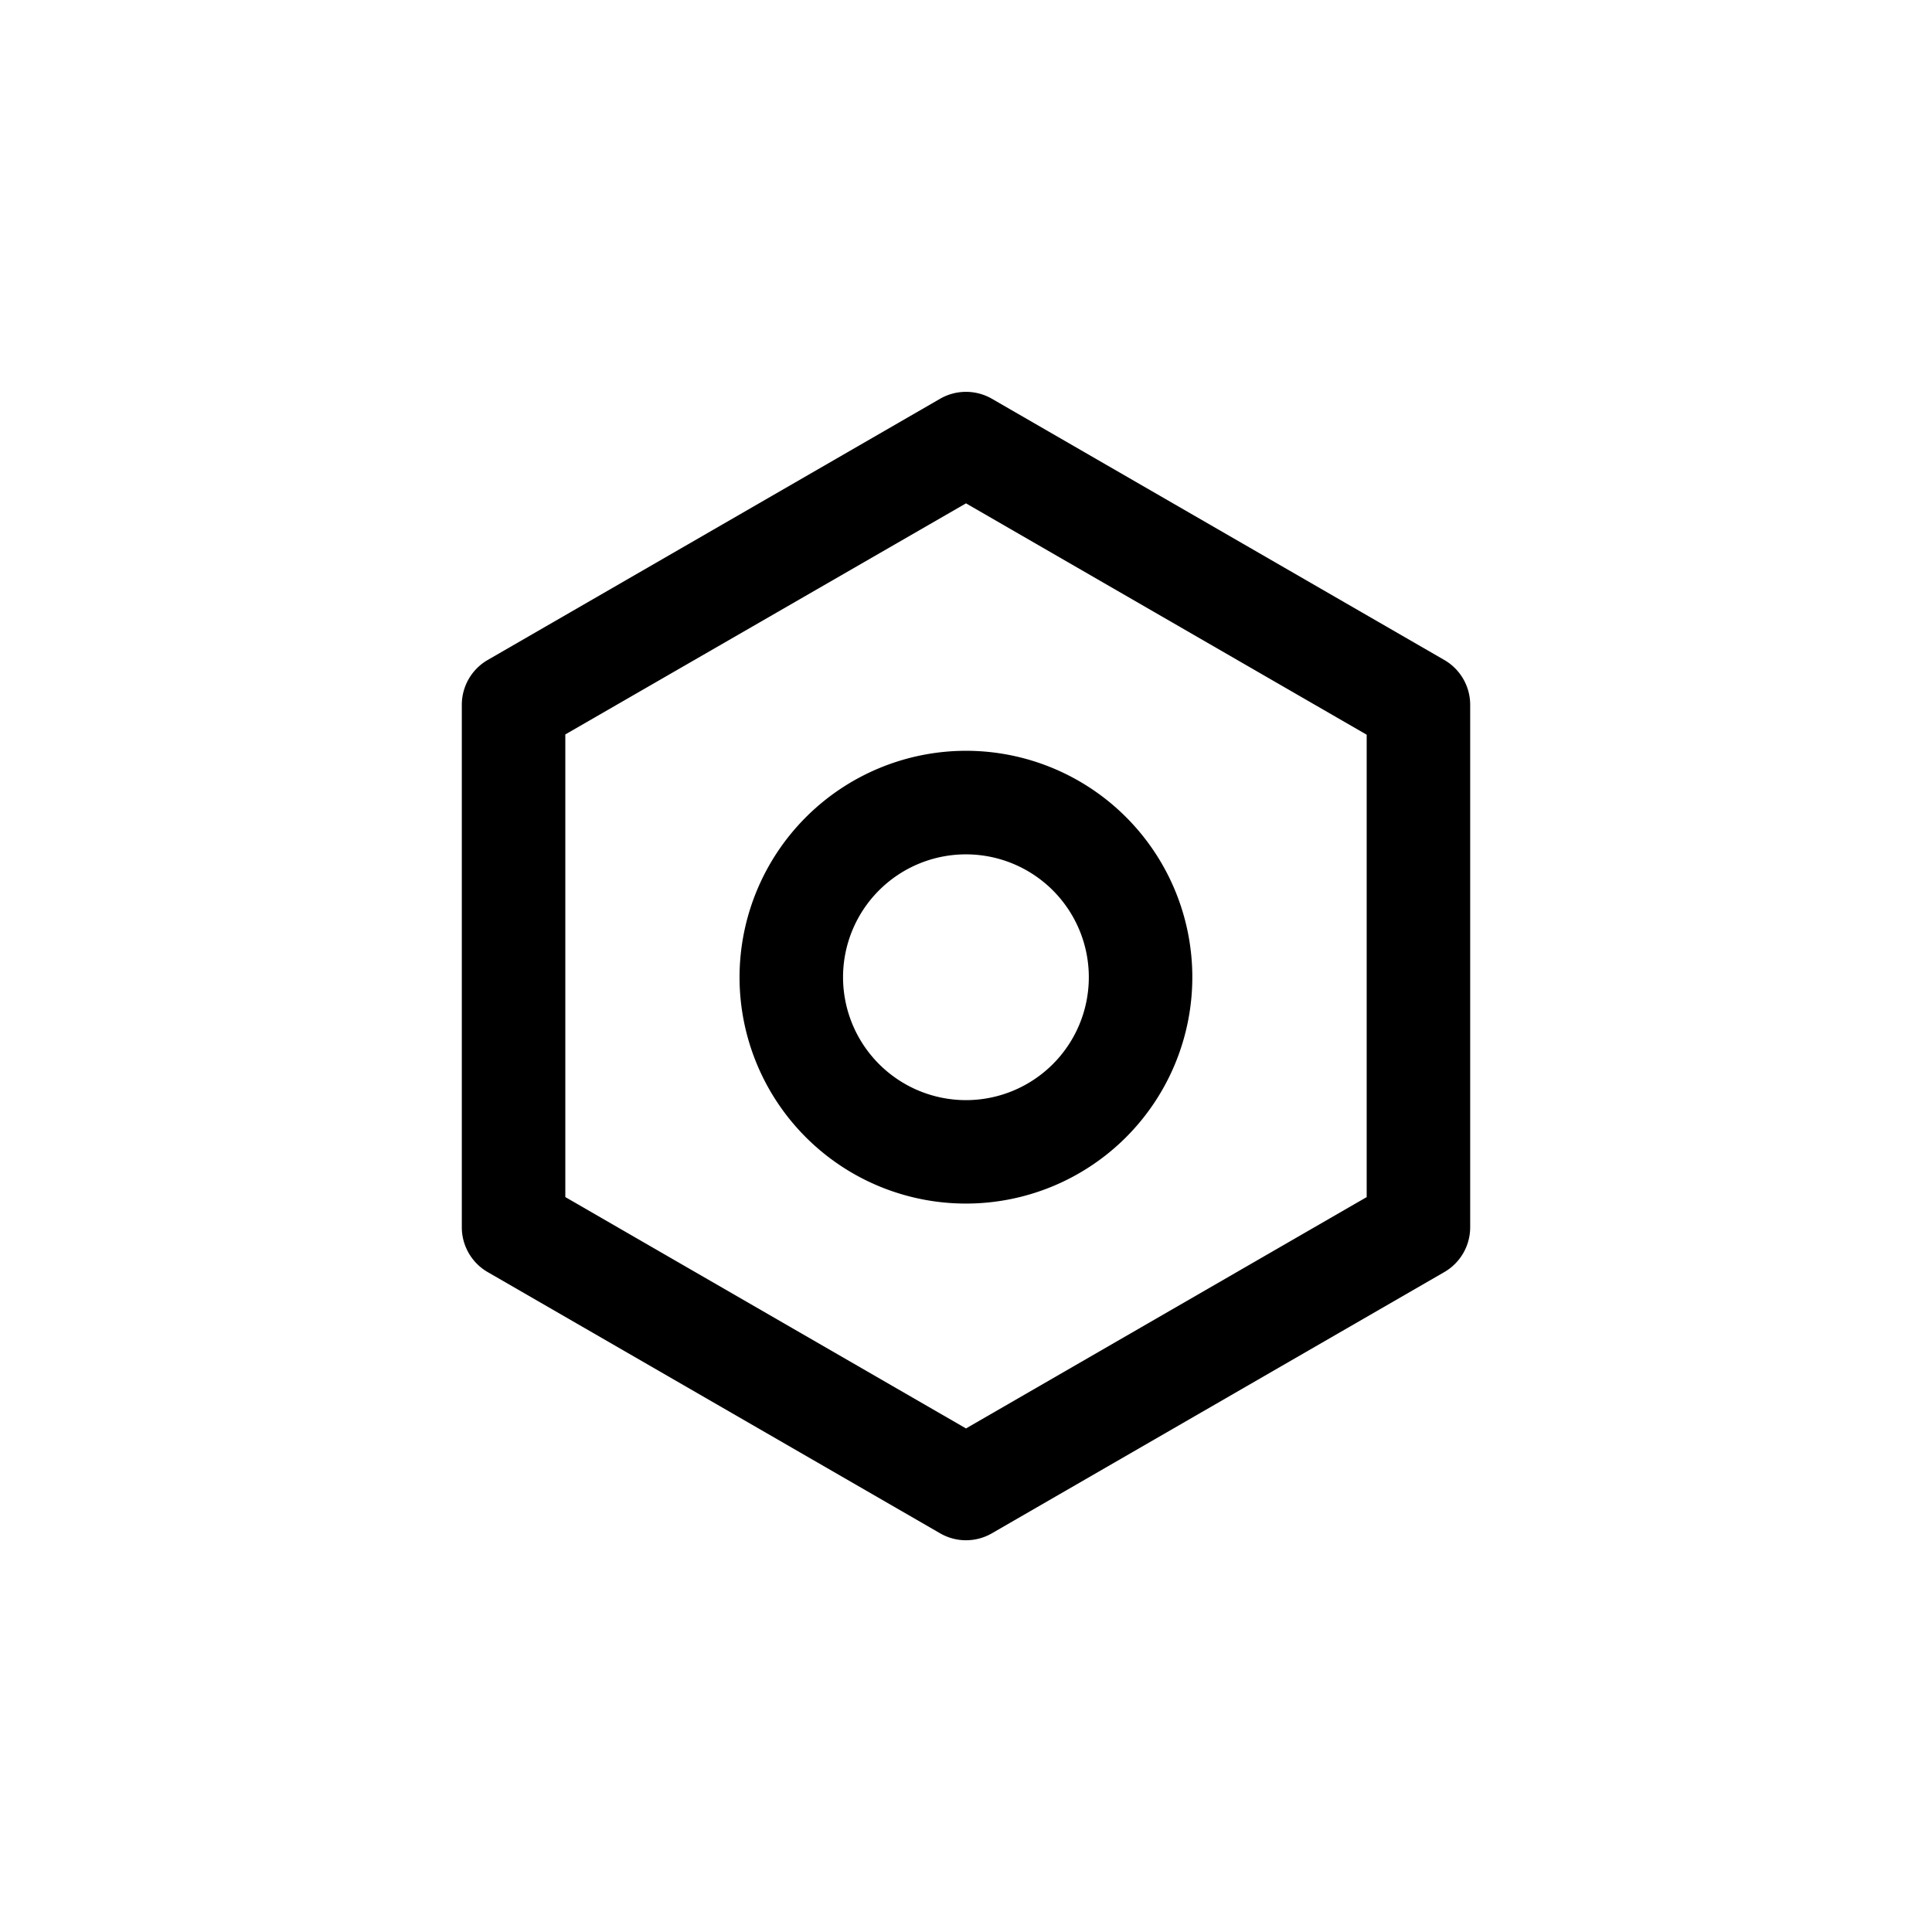 <svg xmlns="http://www.w3.org/2000/svg" width="28" height="28" viewBox="0 0 28 28">
    <g id="组_3400" data-name="组 3400" transform="translate(-223.815 -21.256)">
        <rect id="矩形_122" data-name="矩形 122" width="28" height="28" transform="translate(223.815 21.256)"
              fill="none"/>
        <path id="路径_656" data-name="路径 656"
              d="M237.815,26.935a.75.75,0,0,1,.375.1l6.557,3.786a.75.75,0,0,1,.375.65v7.571a.75.75,0,0,1-.375.65l-6.557,3.786a.75.75,0,0,1-.75,0l-6.557-3.786a.75.75,0,0,1-.375-.65V31.471a.75.75,0,0,1,.375-.65l6.557-3.786A.75.75,0,0,1,237.815,26.935Zm5.807,4.969-5.807-3.353L232.008,31.9v6.705l5.807,3.353,5.807-3.353Z"
              />
        <path id="椭圆_171" data-name="椭圆 171"
              d="M2.531-.75A3.281,3.281,0,1,1-.75,2.531,3.285,3.285,0,0,1,2.531-.75Zm0,5.063A1.781,1.781,0,1,0,.75,2.531,1.783,1.783,0,0,0,2.531,4.313Z"
              transform="translate(235.283 32.887)"/>
    </g>
</svg>
